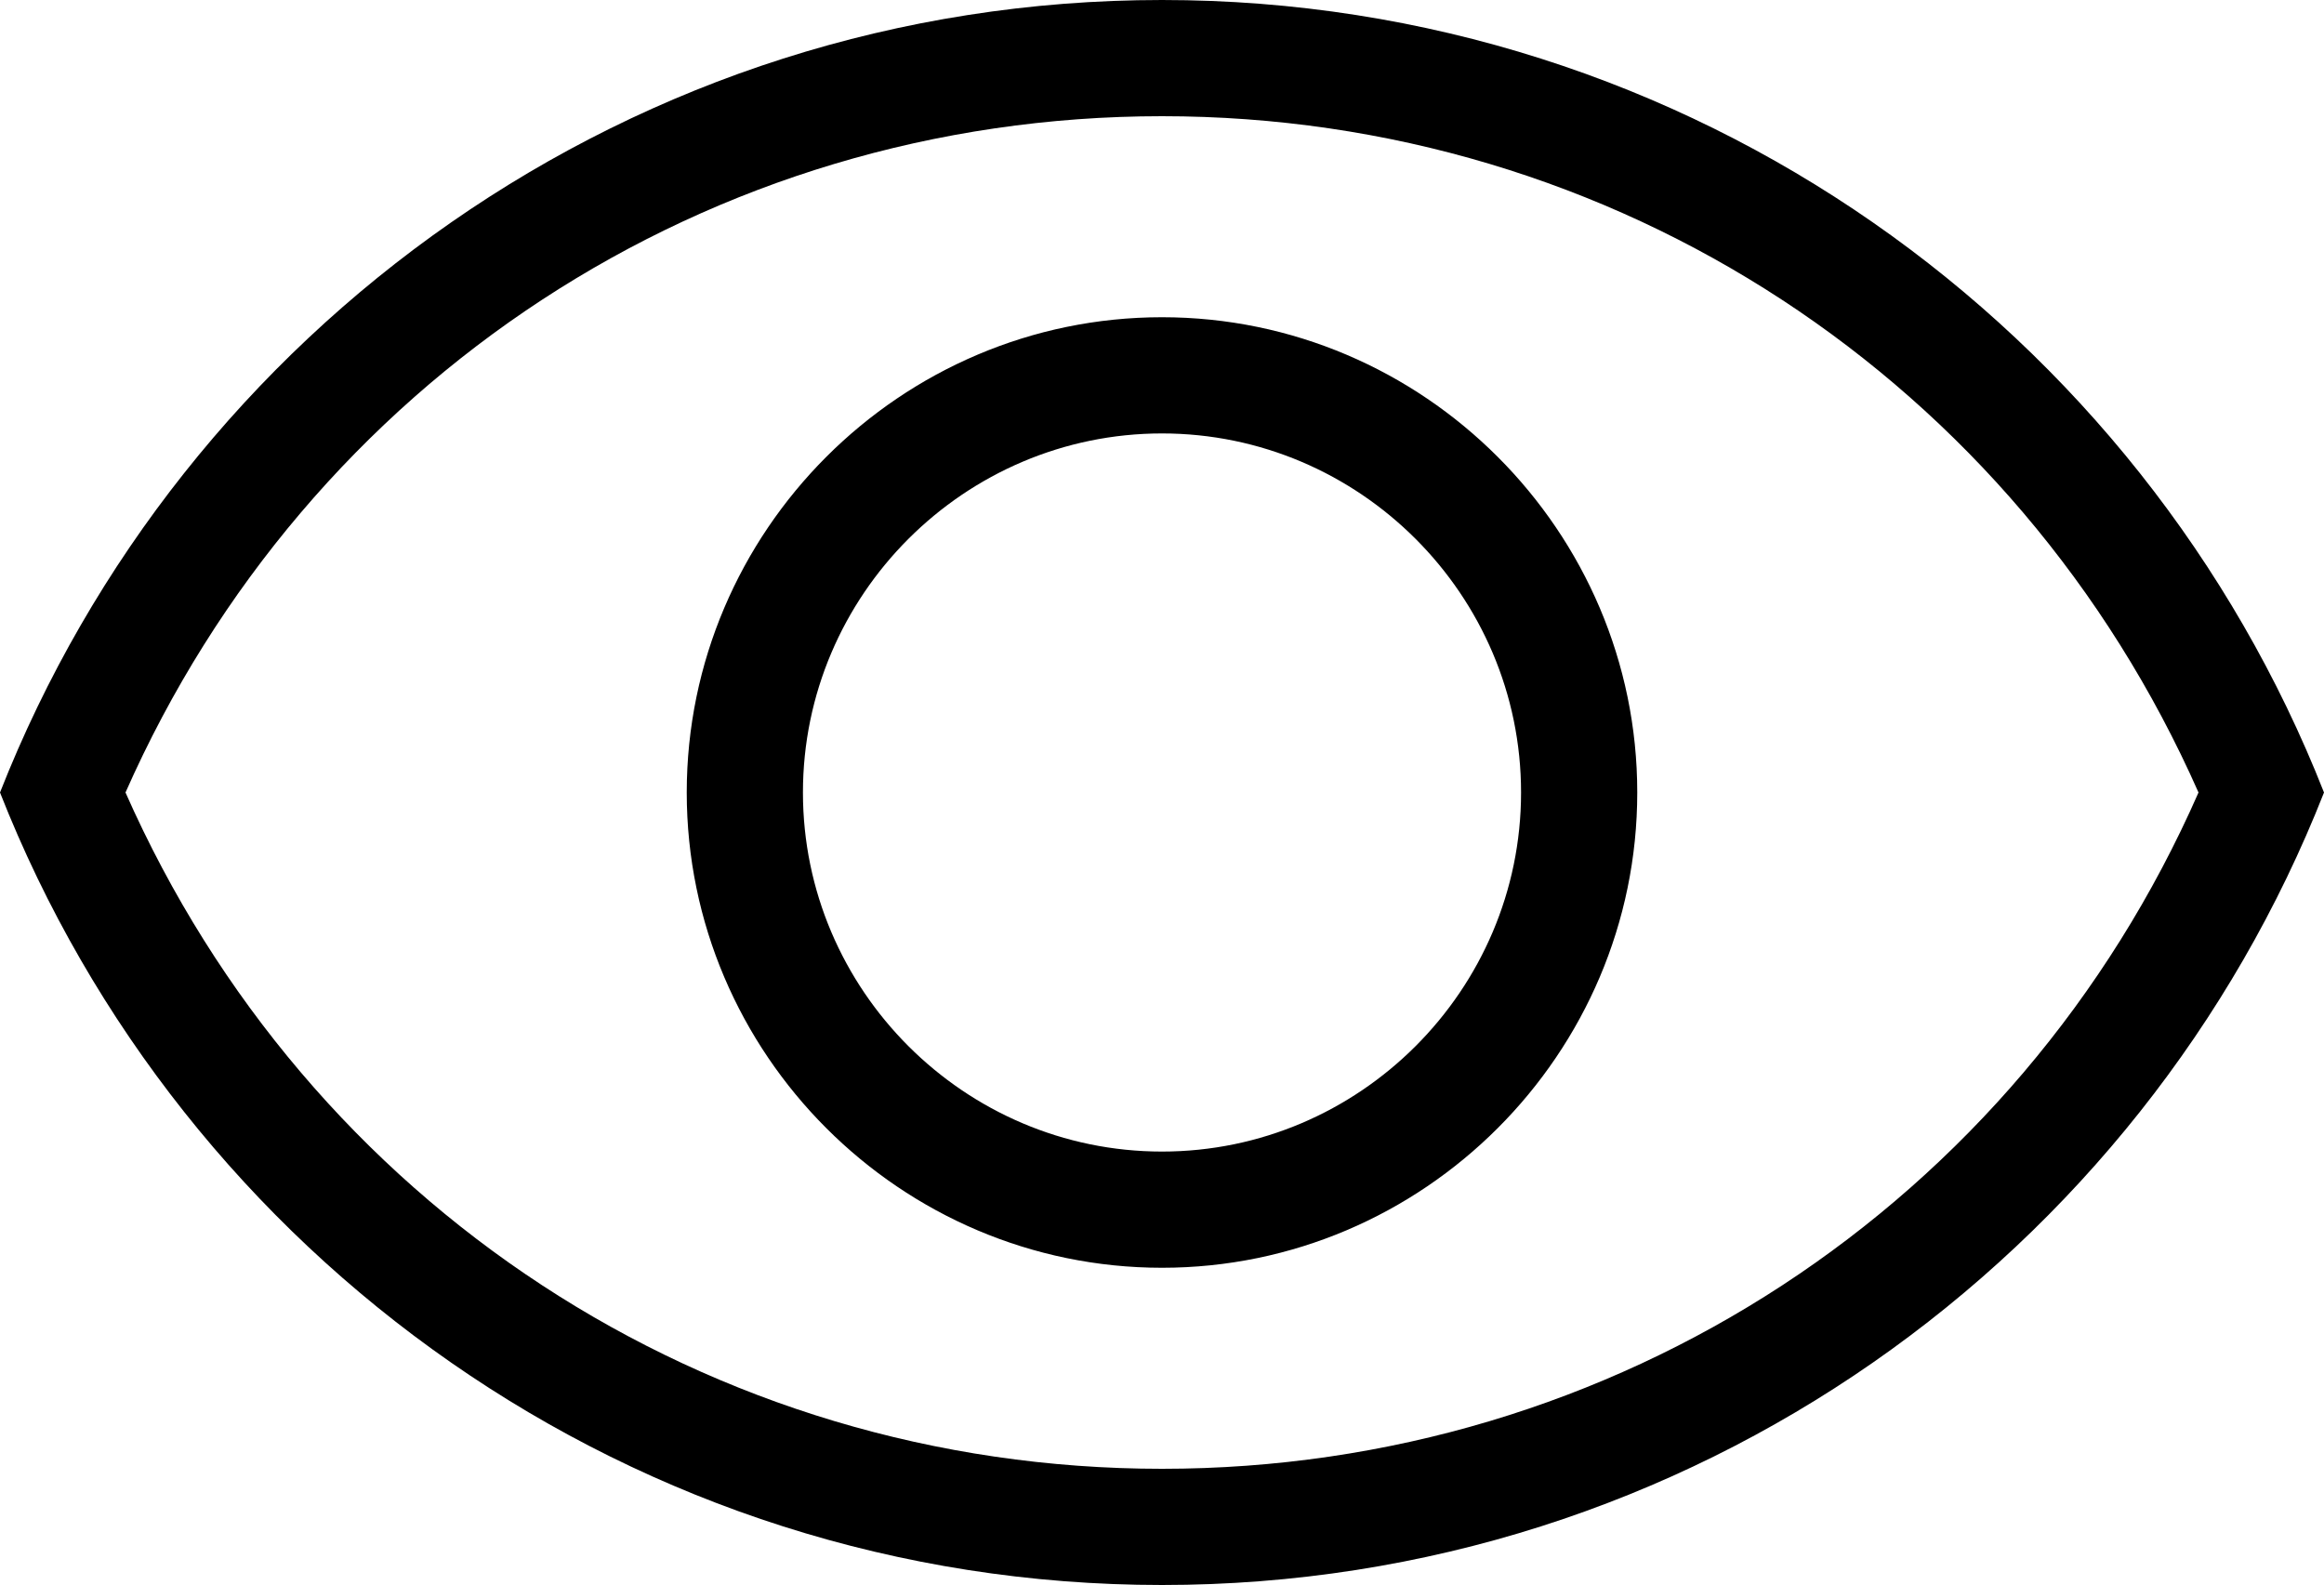 <svg xmlns="http://www.w3.org/2000/svg" viewBox="2 5.18 20 13.64"><g id="visibility"><path d="M12,8.91c1.7,0,3.09,1.39,3.09,3.09S13.7,15.09,12,15.09S8.91,13.7,8.91,12S10.3,8.91,12,8.91 M12,7.91 c-2.25,0-4.09,1.84-4.09,4.09s1.84,4.09,4.09,4.09s4.09-1.84,4.09-4.09S14.25,7.91,12,7.91L12,7.91z M12,6.18 c3.9,0,7.35,2.27,8.92,5.82c-1.56,3.55-5.02,5.82-8.92,5.82c-3.9,0-7.35-2.27-8.92-5.82C4.65,8.45,8.1,6.18,12,6.18 M12,5.18 C7.45,5.18,3.57,8.01,2,12c1.57,3.99,5.45,6.82,10,6.82s8.43-2.83,10-6.82C20.43,8.01,16.55,5.18,12,5.18L12,5.18z"/></g></svg>